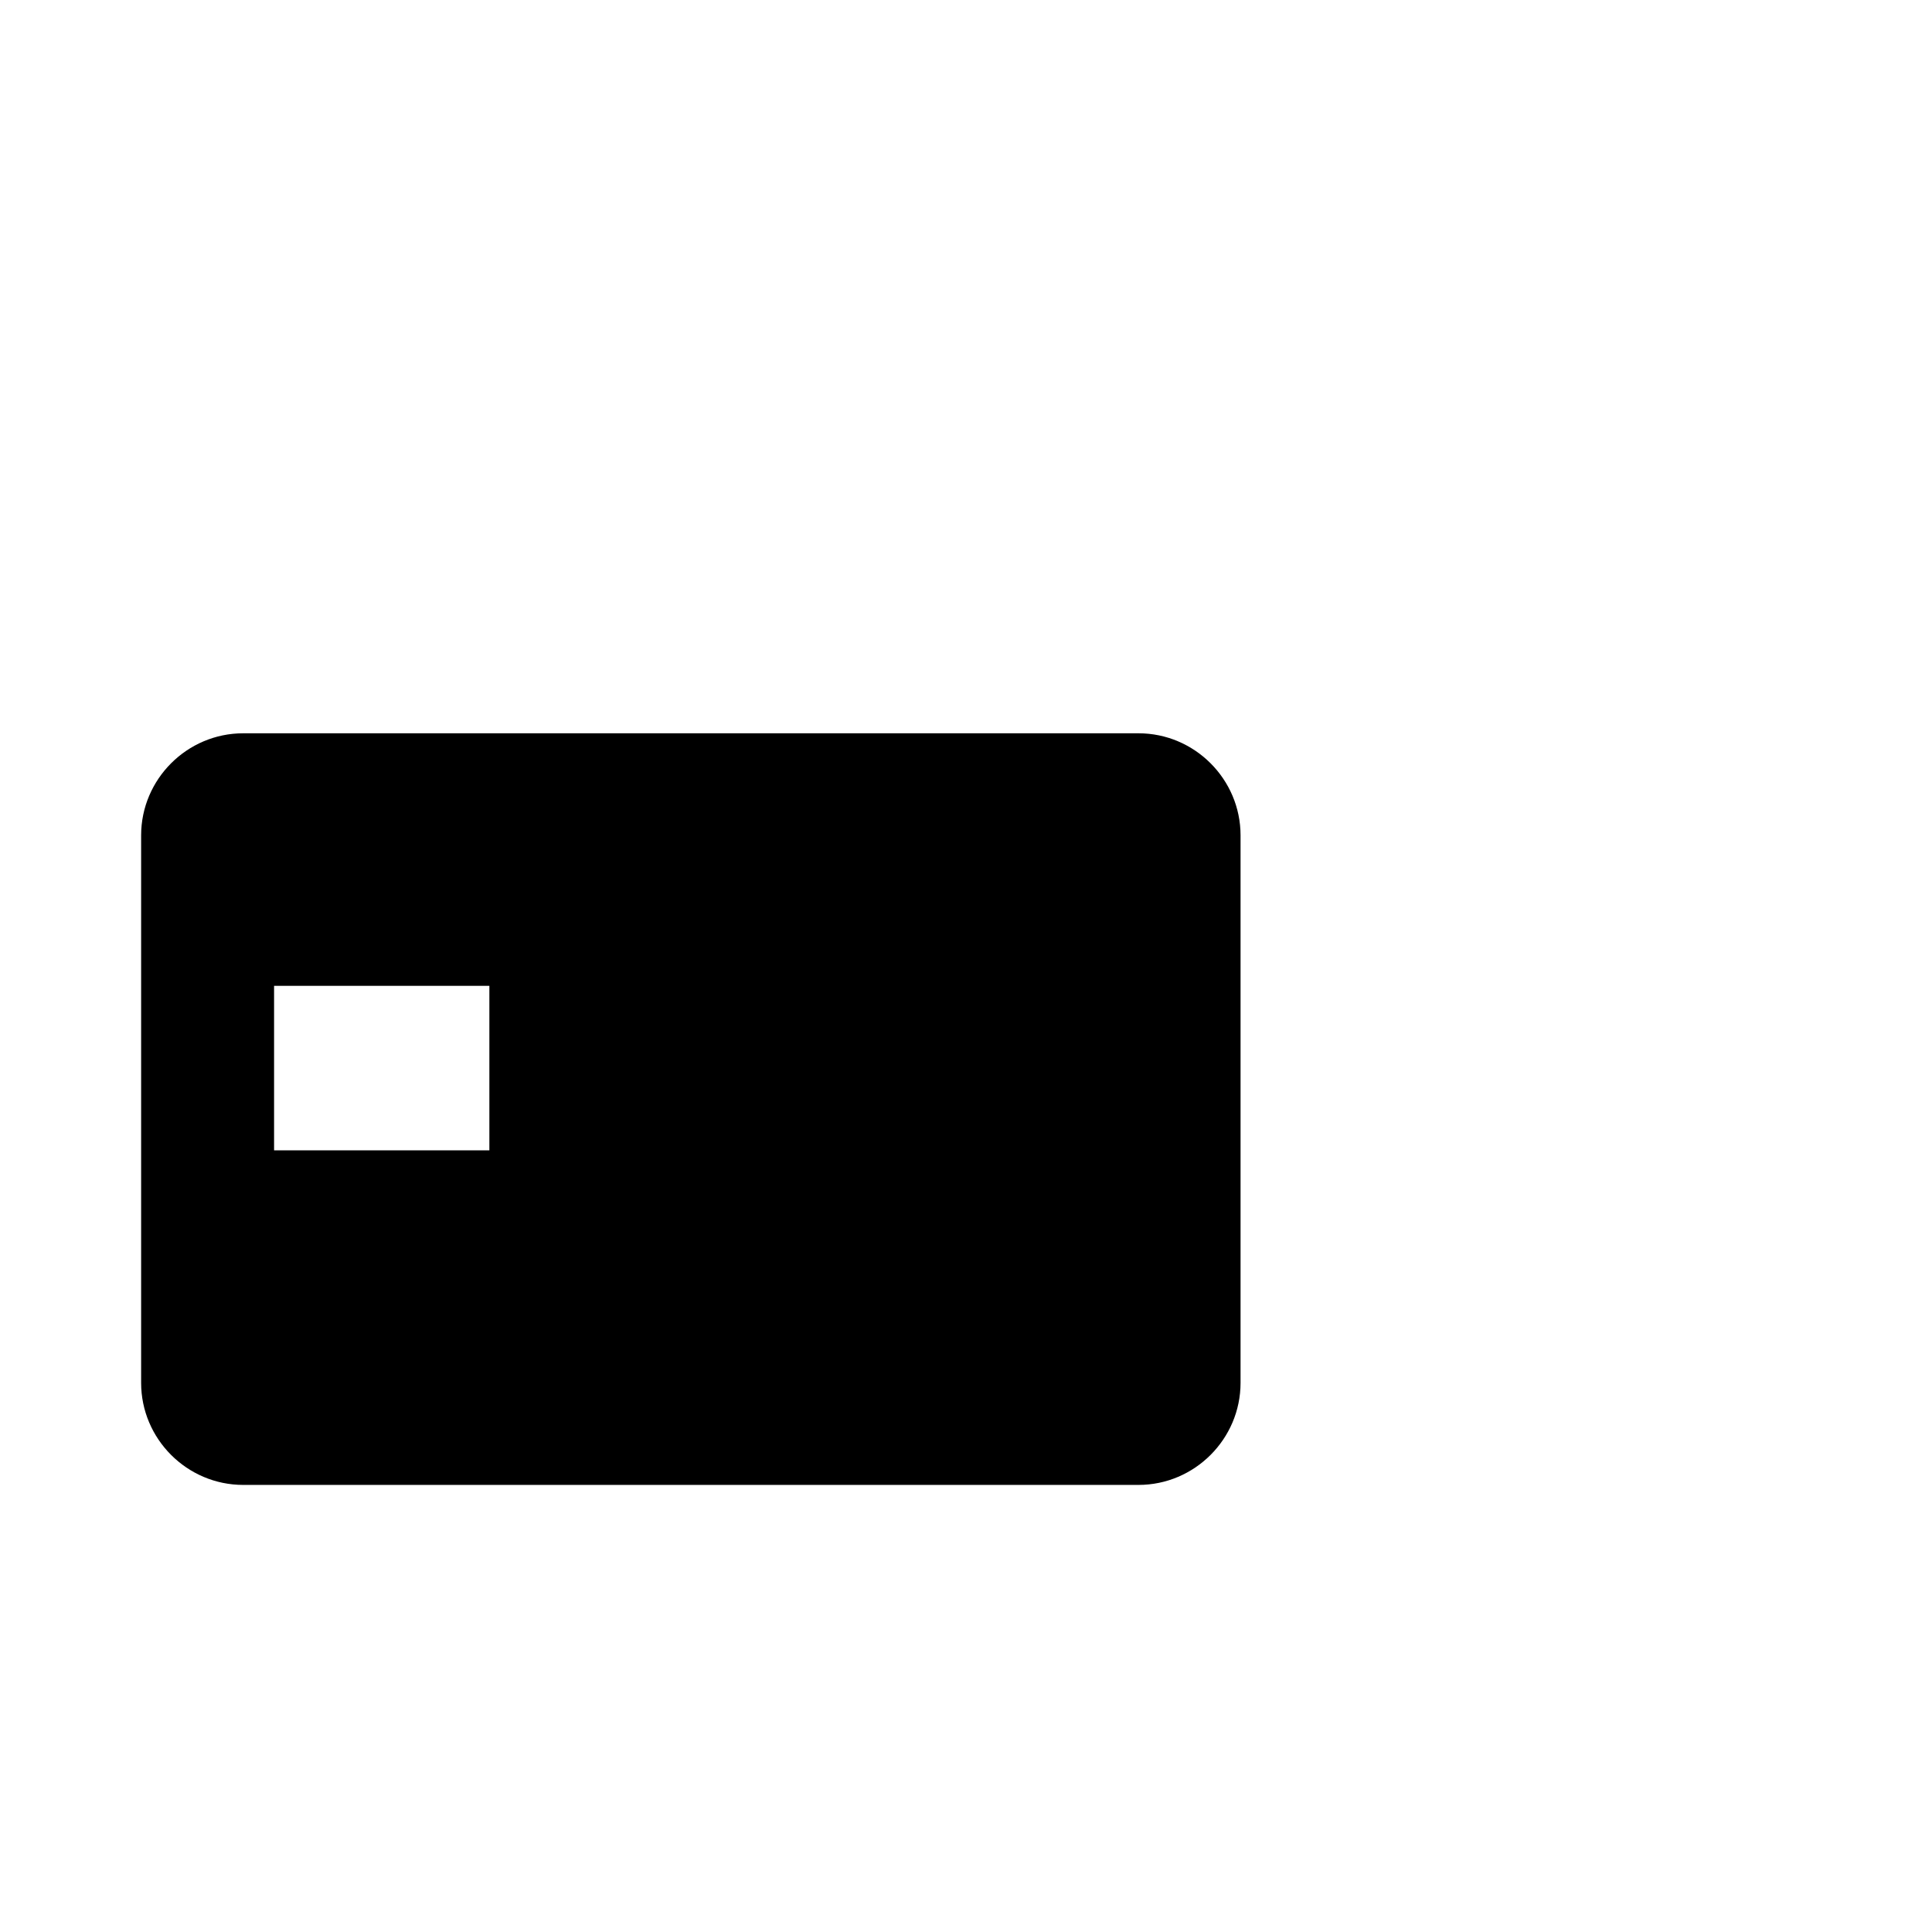 <?xml version="1.0" encoding="utf-8"?>
<!DOCTYPE svg PUBLIC "-//W3C//DTD SVG 1.1//EN" "http://www.w3.org/Graphics/SVG/1.1/DTD/svg11.dtd">
<svg version="1.1" xmlns="http://www.w3.org/2000/svg" xmlns:xlink="http://www.w3.org/1999/xlink" x="0px" y="0px" width="216px" height="216px" viewBox="0 0 216 216" enable-background="new 0 0 216 216" xml:space="preserve">
<path fill-rule="evenodd" clip-rule="evenodd" d="M30.642,110.215h24.07v18.396h-24.07V110.215
	L30.642,110.215z M27.189,81.983h100.097c6.274,0,11.409,5.135,11.409,11.413v61.206c0,6.278-5.135,11.413-11.409,11.413H27.189
	c-6.276,0-11.411-5.135-11.411-11.413V93.396C15.778,87.118,20.914,81.983,27.189,81.983L27.189,81.983z"/>
</svg>
